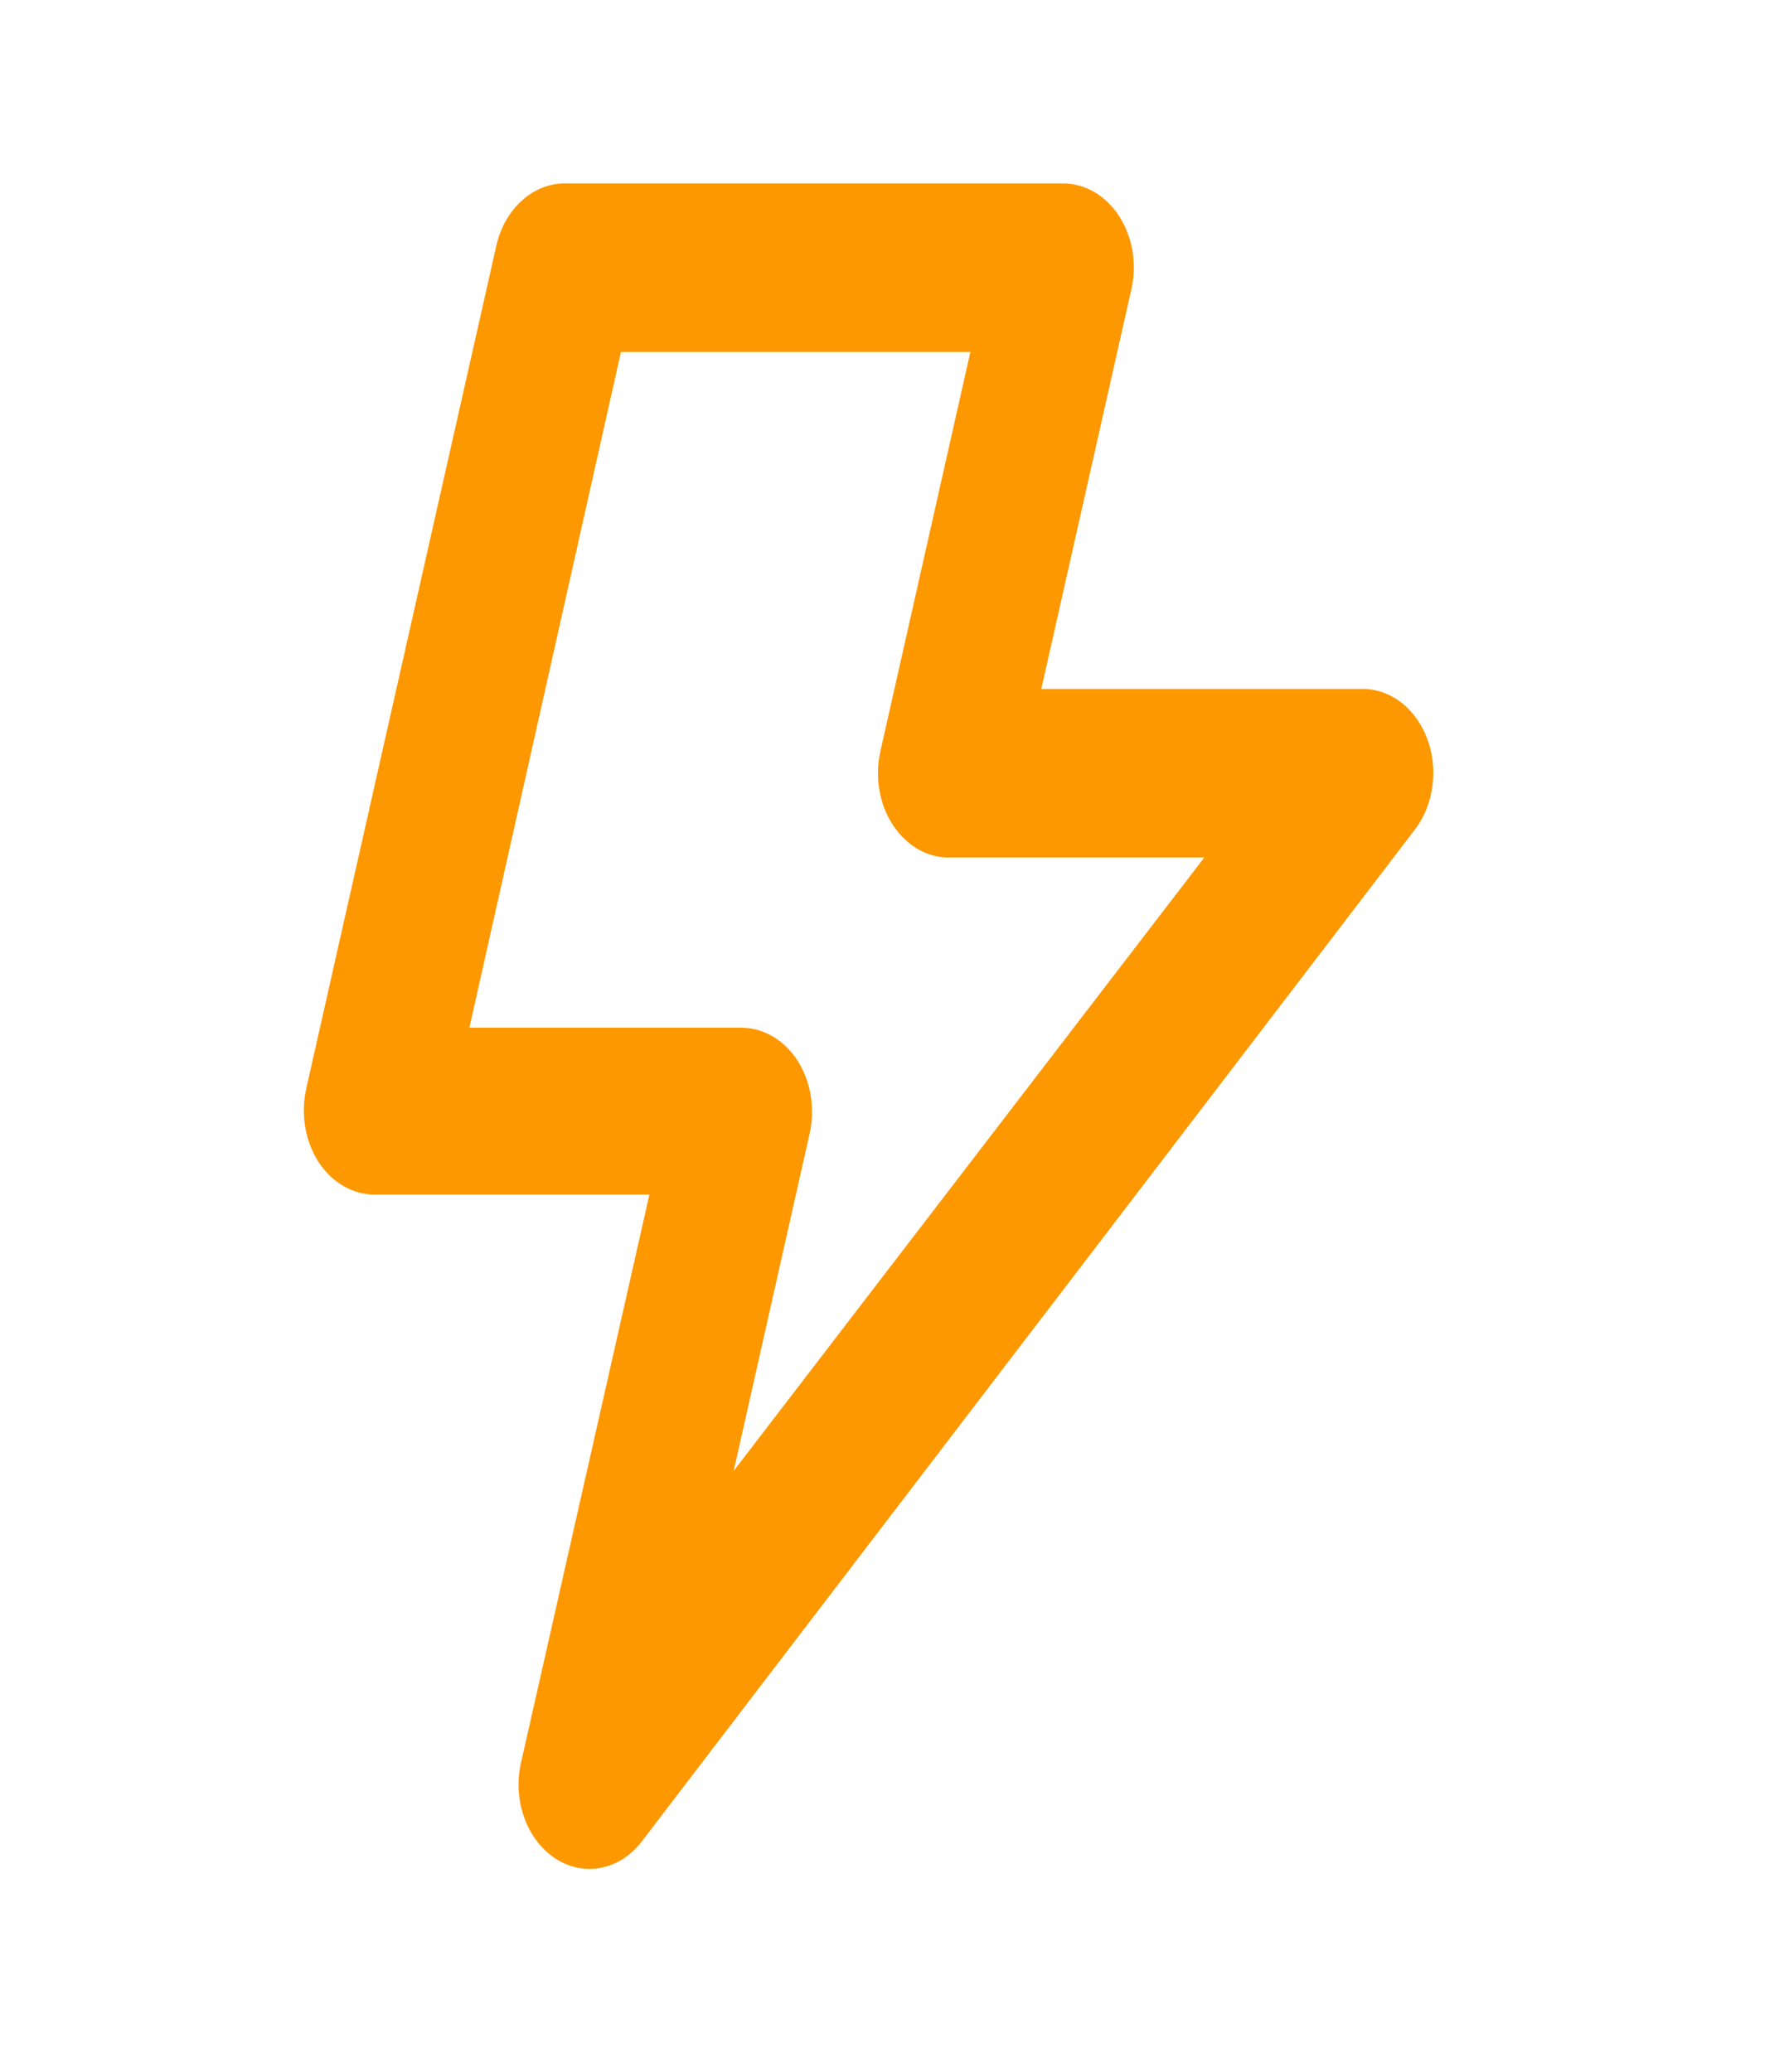 <svg width="19" height="22" viewBox="0 0 19 22" fill="none" xmlns="http://www.w3.org/2000/svg">
<path d="M15.161 7.853C15.105 7.7 15.014 7.568 14.899 7.473C14.783 7.379 14.647 7.324 14.507 7.316H11.059L12.015 3.075C12.046 2.942 12.05 2.803 12.028 2.668C12.005 2.533 11.957 2.406 11.887 2.297C11.817 2.188 11.727 2.101 11.624 2.04C11.521 1.98 11.407 1.948 11.292 1.948H6.023C5.853 1.941 5.687 2.003 5.55 2.123C5.413 2.243 5.315 2.415 5.271 2.61L3.253 11.557C3.223 11.69 3.219 11.829 3.241 11.964C3.263 12.099 3.311 12.226 3.381 12.336C3.452 12.445 3.543 12.534 3.648 12.594C3.752 12.655 3.867 12.686 3.983 12.685H6.897L5.534 18.715C5.489 18.91 5.501 19.116 5.568 19.302C5.634 19.487 5.752 19.64 5.901 19.737C6.05 19.833 6.222 19.867 6.389 19.832C6.556 19.798 6.708 19.698 6.821 19.547L15.026 8.81C15.124 8.683 15.188 8.525 15.212 8.355C15.236 8.186 15.219 8.011 15.161 7.853ZM7.792 15.619L8.598 12.04C8.628 11.908 8.632 11.768 8.61 11.633C8.588 11.498 8.54 11.371 8.47 11.262C8.4 11.154 8.31 11.066 8.206 11.005C8.103 10.945 7.99 10.913 7.875 10.913H4.985L6.595 3.737H10.306L9.35 7.978C9.32 8.113 9.316 8.255 9.34 8.392C9.364 8.53 9.414 8.658 9.488 8.768C9.561 8.877 9.655 8.965 9.761 9.024C9.868 9.082 9.985 9.111 10.103 9.106H12.79L7.792 15.619Z" fill="#FD9800"/>
</svg>
